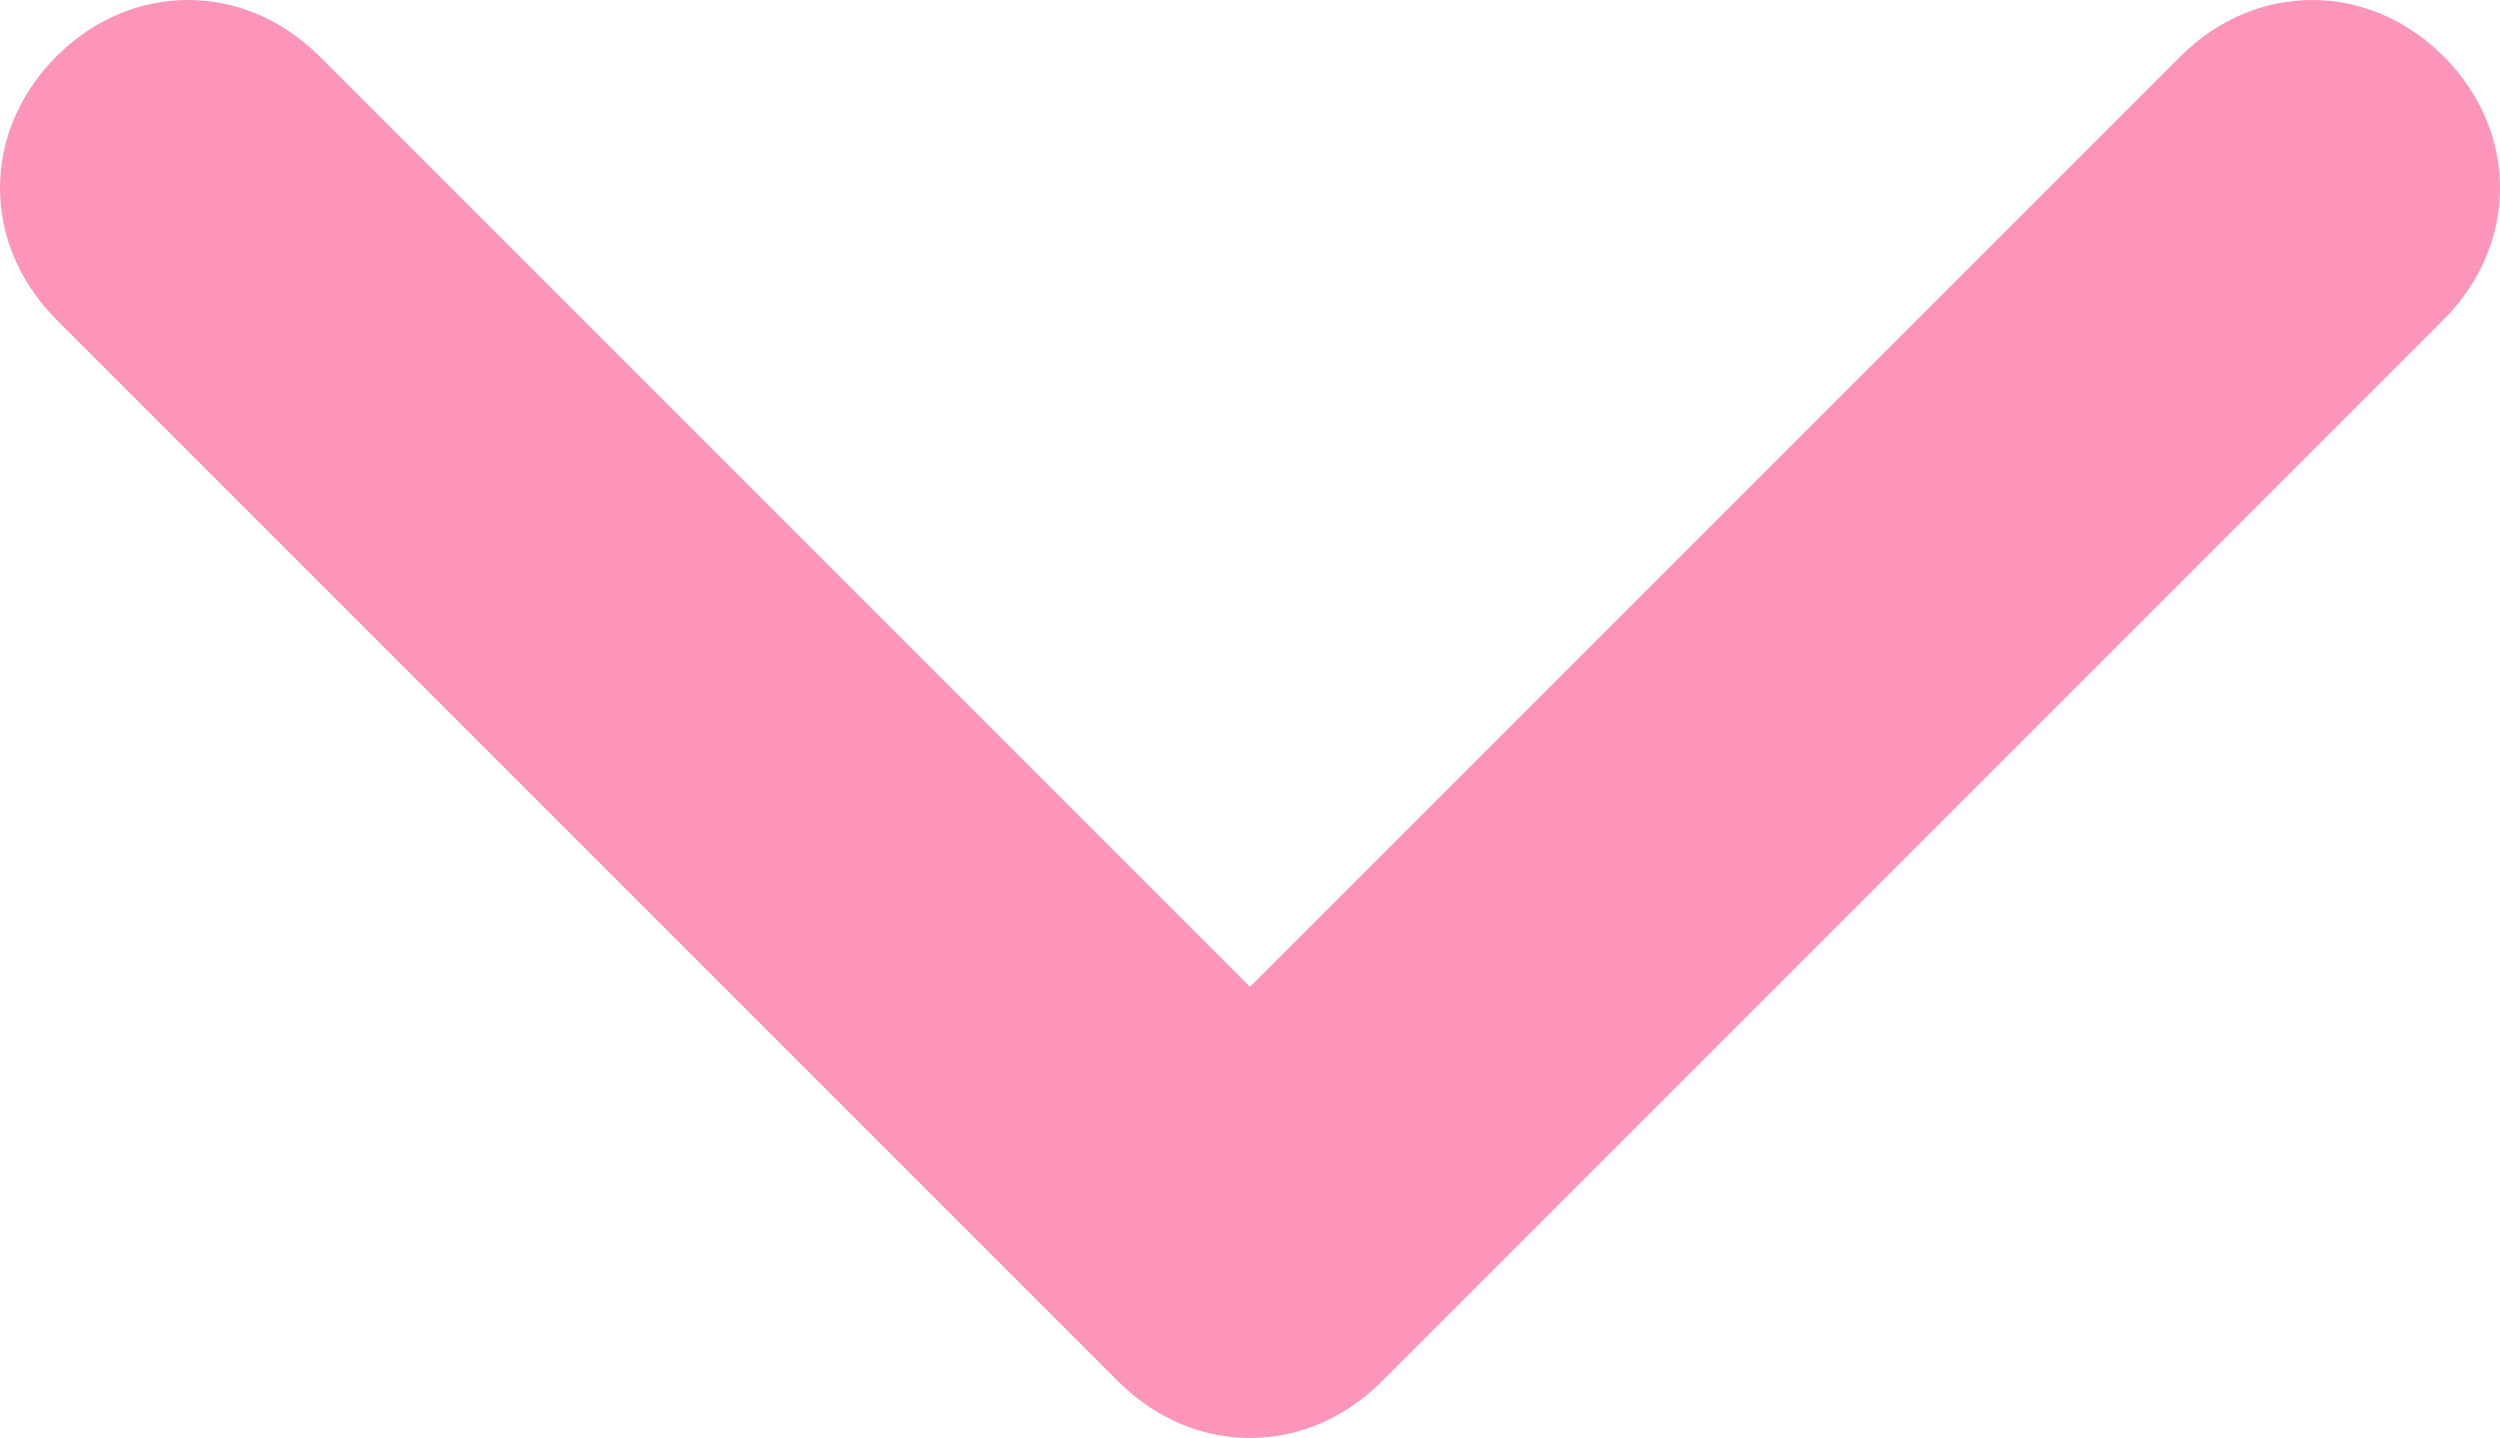 <?xml version="1.0" encoding="UTF-8" standalone="no"?>
<!-- Generator: Adobe Illustrator 19.2.0, SVG Export Plug-In . SVG Version: 6.00 Build 0)  -->

<svg
   xmlns:dc="http://purl.org/dc/elements/1.1/"
   xmlns:cc="http://creativecommons.org/ns#"
   xmlns:rdf="http://www.w3.org/1999/02/22-rdf-syntax-ns#"
   xmlns:svg="http://www.w3.org/2000/svg"
   xmlns="http://www.w3.org/2000/svg"
   xmlns:sodipodi="http://sodipodi.sourceforge.net/DTD/sodipodi-0.dtd"
   xmlns:inkscape="http://www.inkscape.org/namespaces/inkscape"
   version="1.1"
   id="Слой_1"
   x="0px"
   y="0px"
   viewBox="0 0 26.6 15.3"
   style="enable-background:new 0 0 26.6 15.3;"
   xml:space="preserve"
   inkscape:version="0.91 r13725"
   sodipodi:docname="arrow2.svg"><defs
     id="defs3362" /><sodipodi:namedview
     pagecolor="#ffffff"
     bordercolor="#666666"
     borderopacity="1"
     objecttolerance="10"
     gridtolerance="10"
     guidetolerance="10"
     inkscape:pageopacity="0"
     inkscape:pageshadow="2"
     inkscape:window-width="1407"
     inkscape:window-height="876"
     id="namedview3360"
     showgrid="false"
     inkscape:zoom="23.104575"
     inkscape:cx="11.947993"
     inkscape:cy="10.940016"
     inkscape:window-x="33"
     inkscape:window-y="24"
     inkscape:window-maximized="1"
     inkscape:current-layer="Слой_1" /><style
     type="text/css"
     id="style3356">
	.st0{fill:#FFFFFF;}
</style><path
     class="st0"
     d="M26,0.6c-0.8-0.8-2-0.8-2.8,0l-9.9,9.9L3.4,0.6c-0.8-0.8-2-0.8-2.8,0c-0.8,0.8-0.8,2,0,2.8l11.3,11.3  c0.8,0.8,2,0.8,2.8,0L26,3.4C26.8,2.6,26.8,1.4,26,0.6z"
     id="path3358"
     style="image-rendering:auto;fill:#fc95b9;fill-opacity:1" /></svg>